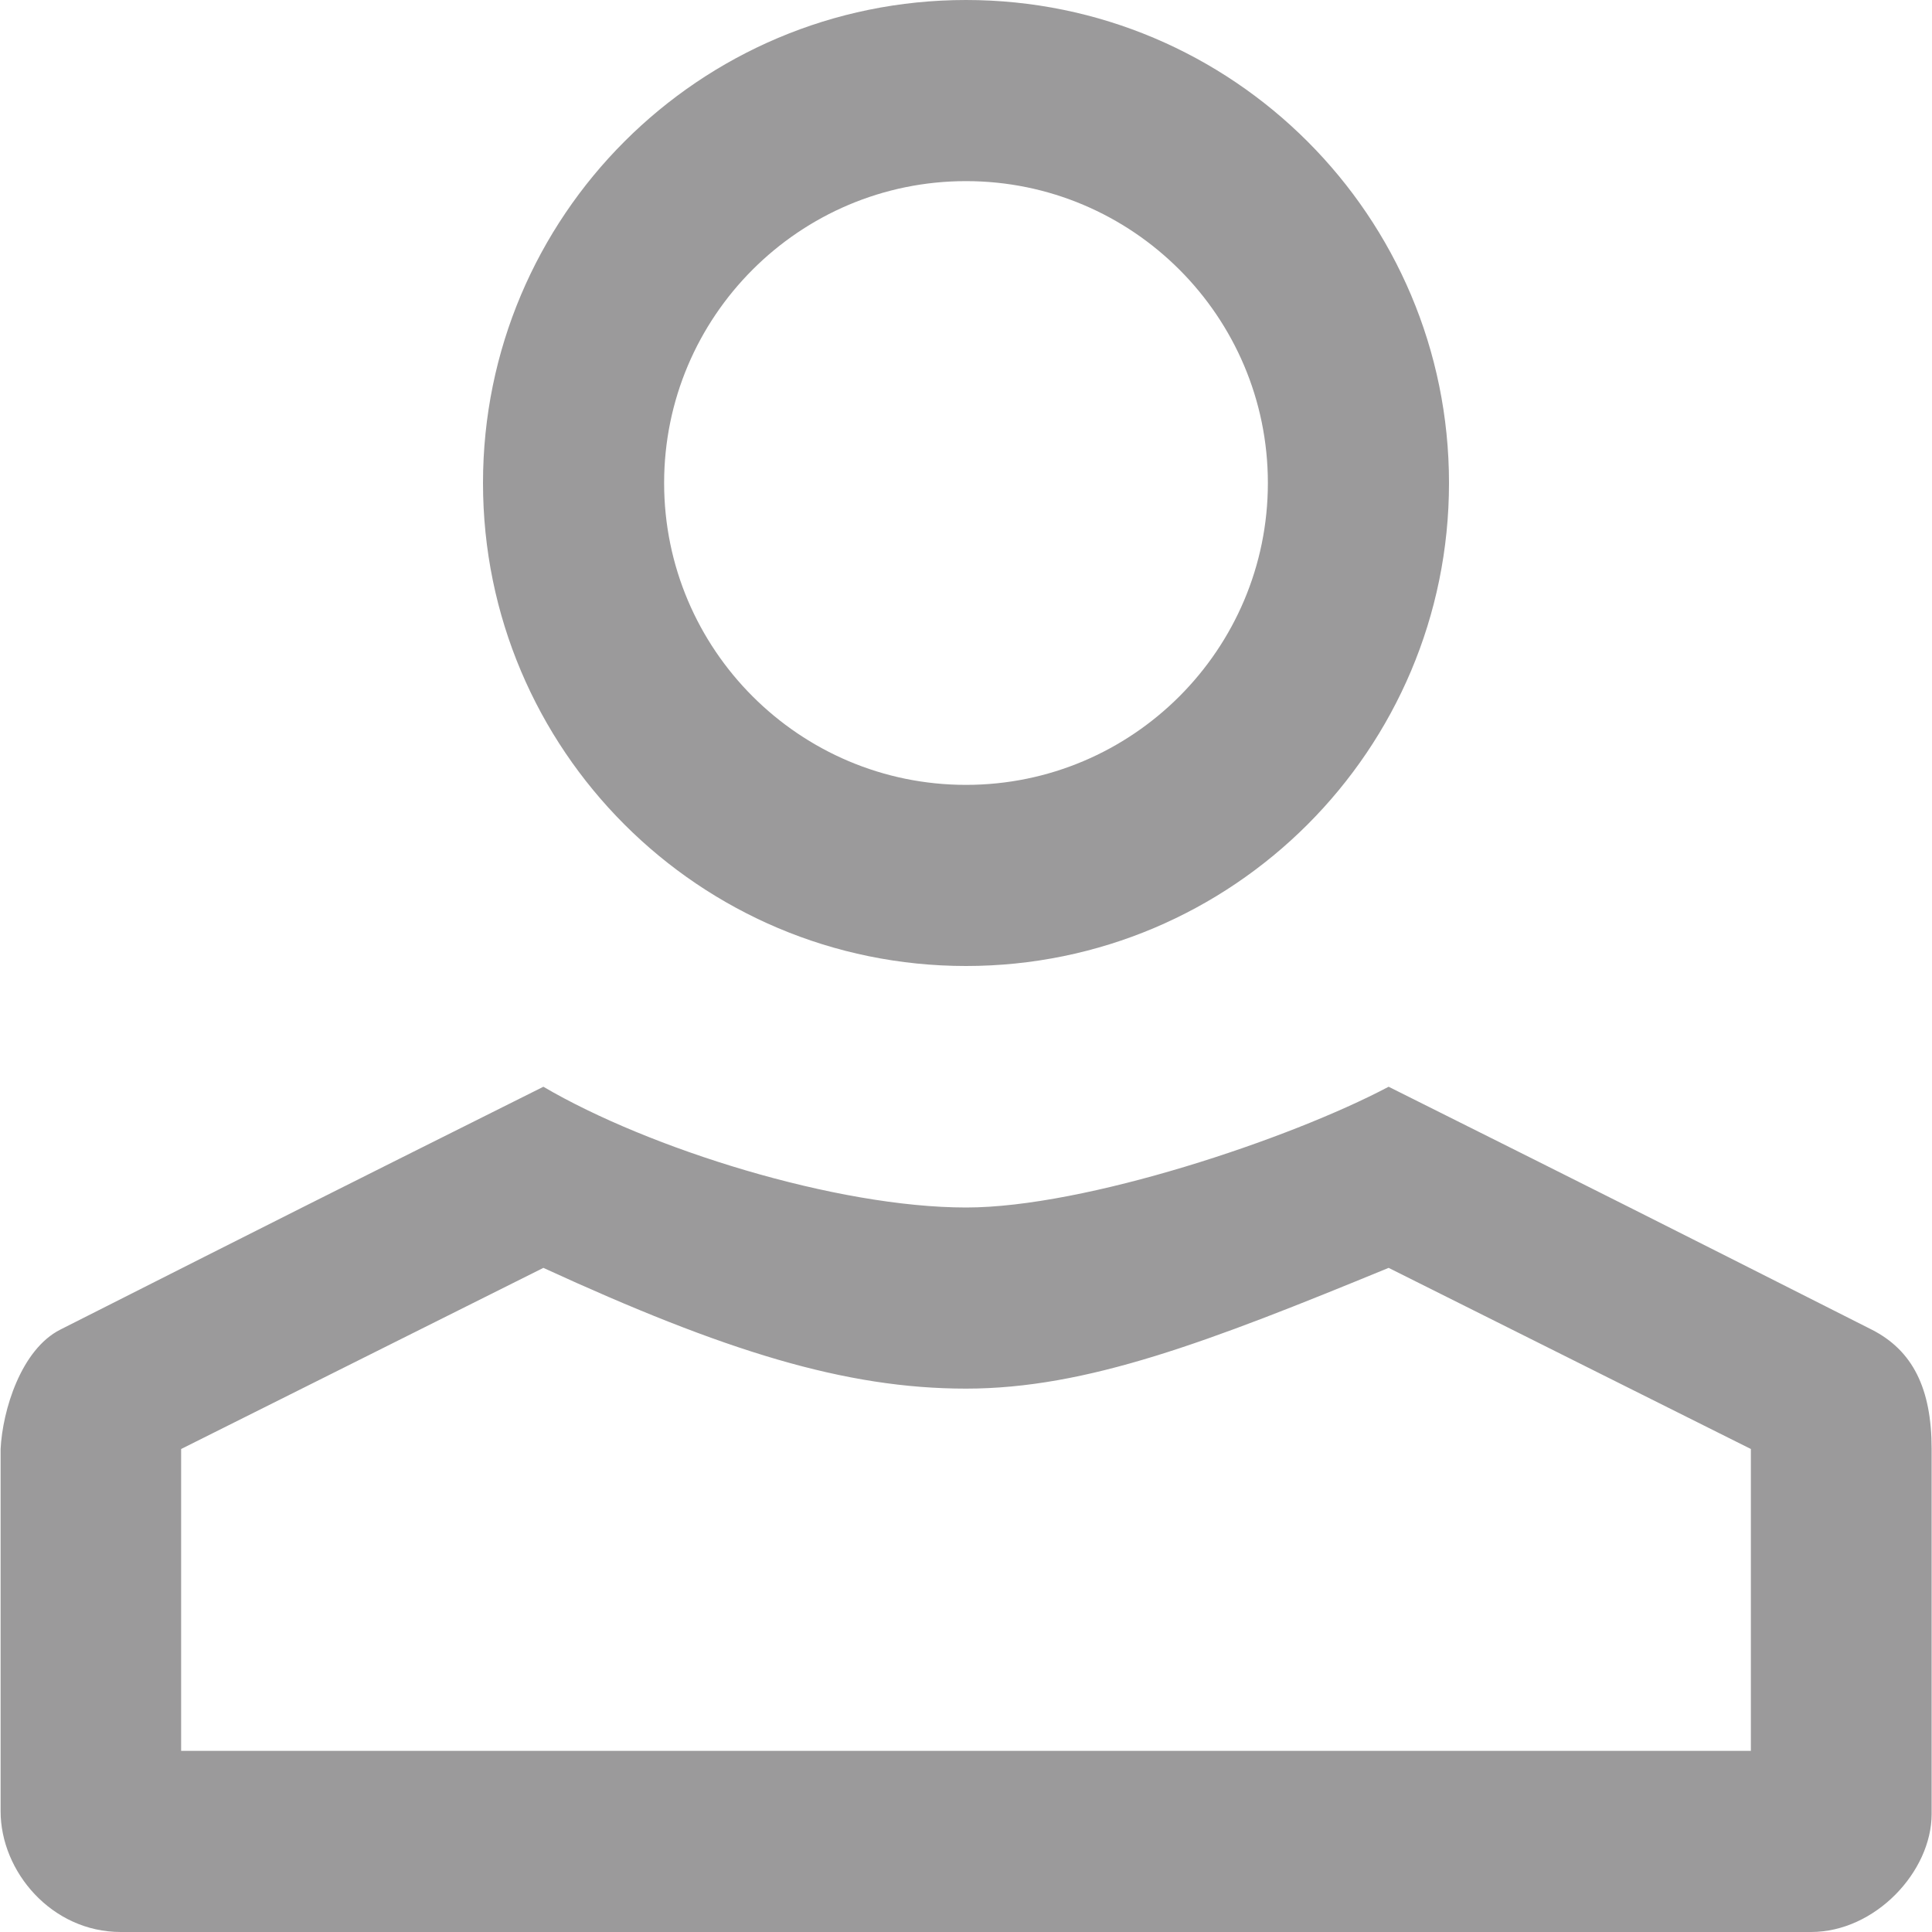 <?xml version="1.0" encoding="utf-8" ?>
<svg xmlns="http://www.w3.org/2000/svg" xmlns:xlink="http://www.w3.org/1999/xlink" width="16" height="16">
	<defs>
		<clipPath id="clip_0">
			<rect x="-1554" y="-22" width="1600" height="1635" clip-rule="evenodd"/>
		</clipPath>
	</defs>
	<g clip-path="url(#clip_0)">
		<path fill="rgb(155,154,155)" stroke="none" transform="translate(0.005 9)" d="M11.495 0C13.495 1 13.495 1 15.495 2.011C15.836 2.184 15.992 2.5 15.992 3L15.992 6.022C15.992 6.5 15.525 7 14.993 7L0.995 7C0.423 7 0 6.5 0 6L0 3C0.016 2.678 0.17 2.175 0.495 2.011C2.495 1 2.495 1 4.495 0C5.369 0.513 6.922 1 7.997 1C8.98 1 10.675 0.434 11.495 0ZM1.495 5.5L14.495 5.5L14.495 3L11.495 1.5C9.999 2.115 8.995 2.5 7.995 2.5C6.995 2.5 5.997 2.19 4.495 1.5L1.495 3L1.495 5.5Z" fill-rule="evenodd"/>
	</g>
	<defs>
		<clipPath id="clip_1">
			<rect x="-1554" y="-22" width="1600" height="1635" clip-rule="evenodd"/>
		</clipPath>
	</defs>
	<g clip-path="url(#clip_1)">
		<path fill="rgb(155,154,155)" stroke="none" transform="translate(4 0)" d="M4 8C1.791 8 0 6.209 0 4C0 1.791 1.791 0 4 0C6.209 0 8 1.791 8 4C8 6.209 6.209 8 4 8ZM6.5 4C6.5 2.621 5.379 1.5 4 1.5C2.621 1.5 1.5 2.621 1.5 4C1.5 5.379 2.621 6.5 4 6.5C5.379 6.5 6.5 5.379 6.5 4Z" fill-rule="evenodd"/>
	</g>
</svg>
